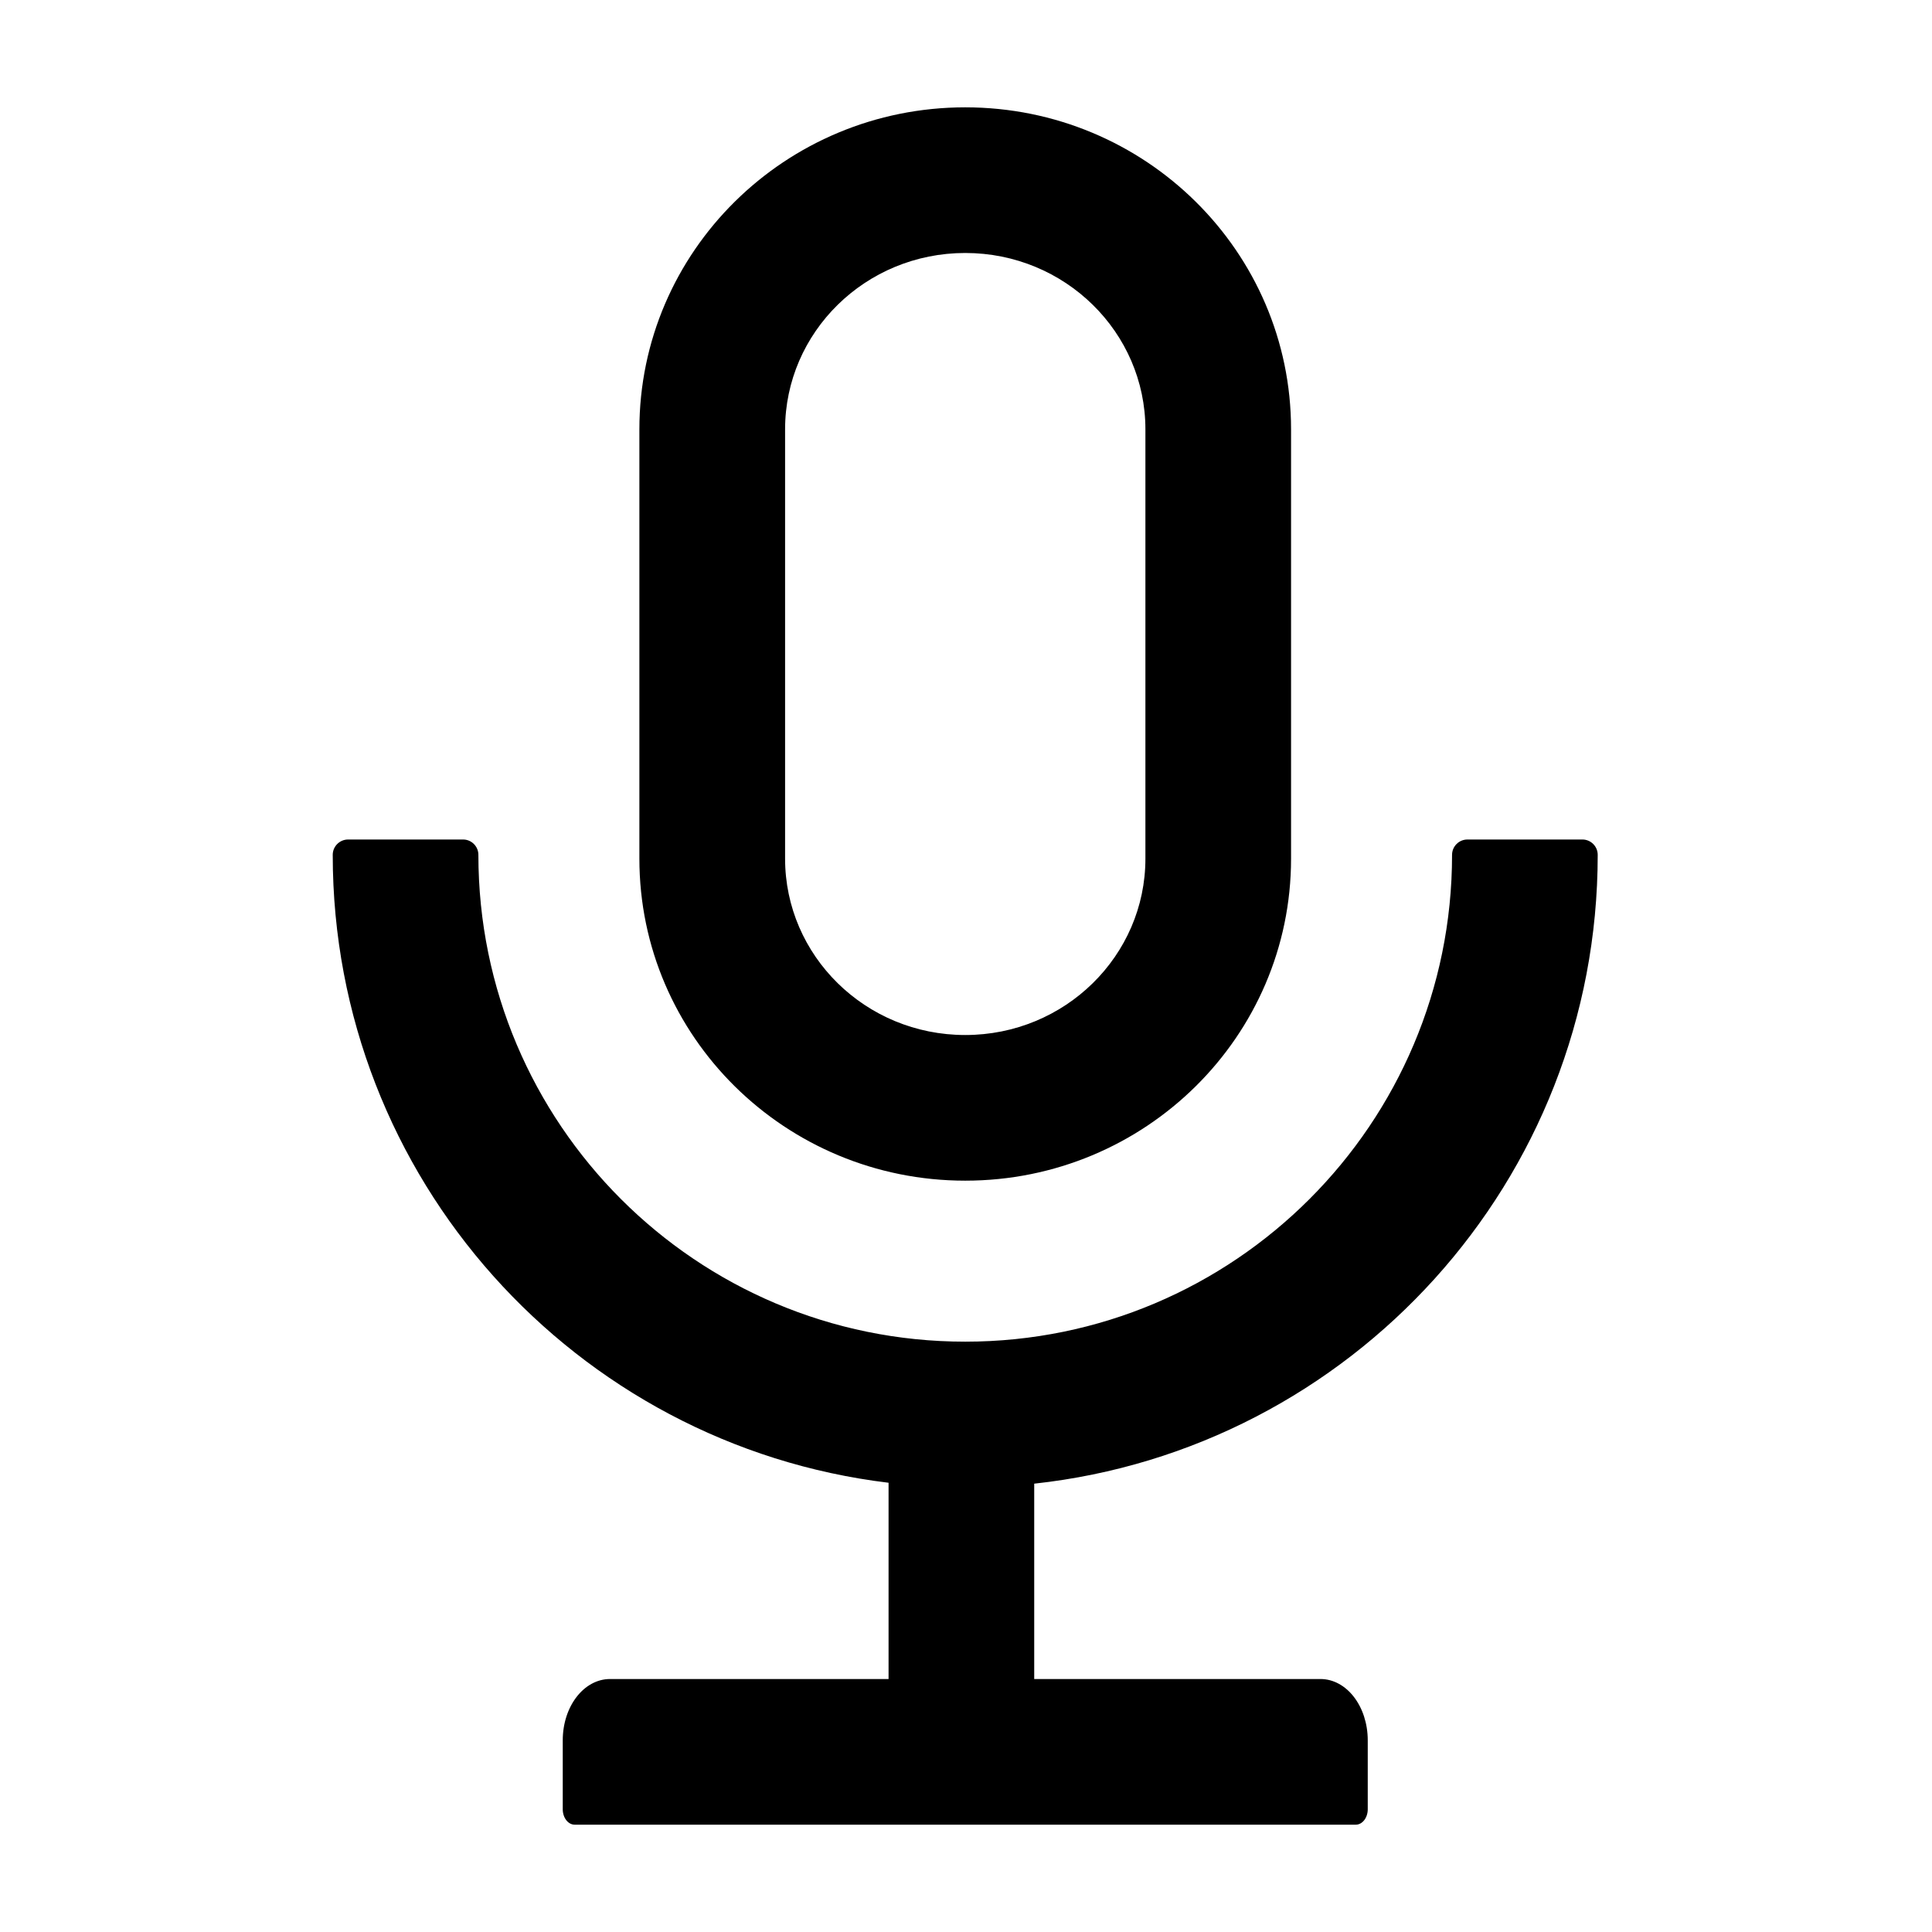 <svg width="36" height="36" viewBox="0 0 36 36" fill="none" xmlns="http://www.w3.org/2000/svg">
<path d="M29.771 15.929C29.771 15.771 29.643 15.643 29.486 15.643H27.343C27.186 15.643 27.057 15.771 27.057 15.929C27.057 20.939 22.996 25 17.986 25C12.975 25 8.914 20.939 8.914 15.929C8.914 15.771 8.786 15.643 8.629 15.643H6.486C6.329 15.643 6.2 15.771 6.2 15.929C6.2 21.954 10.721 26.925 16.557 27.629V31.286H11.368C10.879 31.286 10.486 31.796 10.486 32.429V33.714C10.486 33.871 10.586 34 10.707 34H25.264C25.386 34 25.486 33.871 25.486 33.714V32.429C25.486 31.796 25.093 31.286 24.604 31.286H19.271V27.646C25.175 27.004 29.771 22.004 29.771 15.929ZM17.986 22C21.339 22 24.057 19.314 24.057 16V8C24.057 4.686 21.339 2 17.986 2C14.632 2 11.914 4.686 11.914 8V16C11.914 19.314 14.632 22 17.986 22ZM14.629 8C14.629 6.193 16.125 4.714 17.986 4.714C19.846 4.714 21.343 6.193 21.343 8V16C21.343 17.807 19.846 19.286 17.986 19.286C16.125 19.286 14.629 17.807 14.629 16V8Z" fill="currentColor"/>
</svg>
